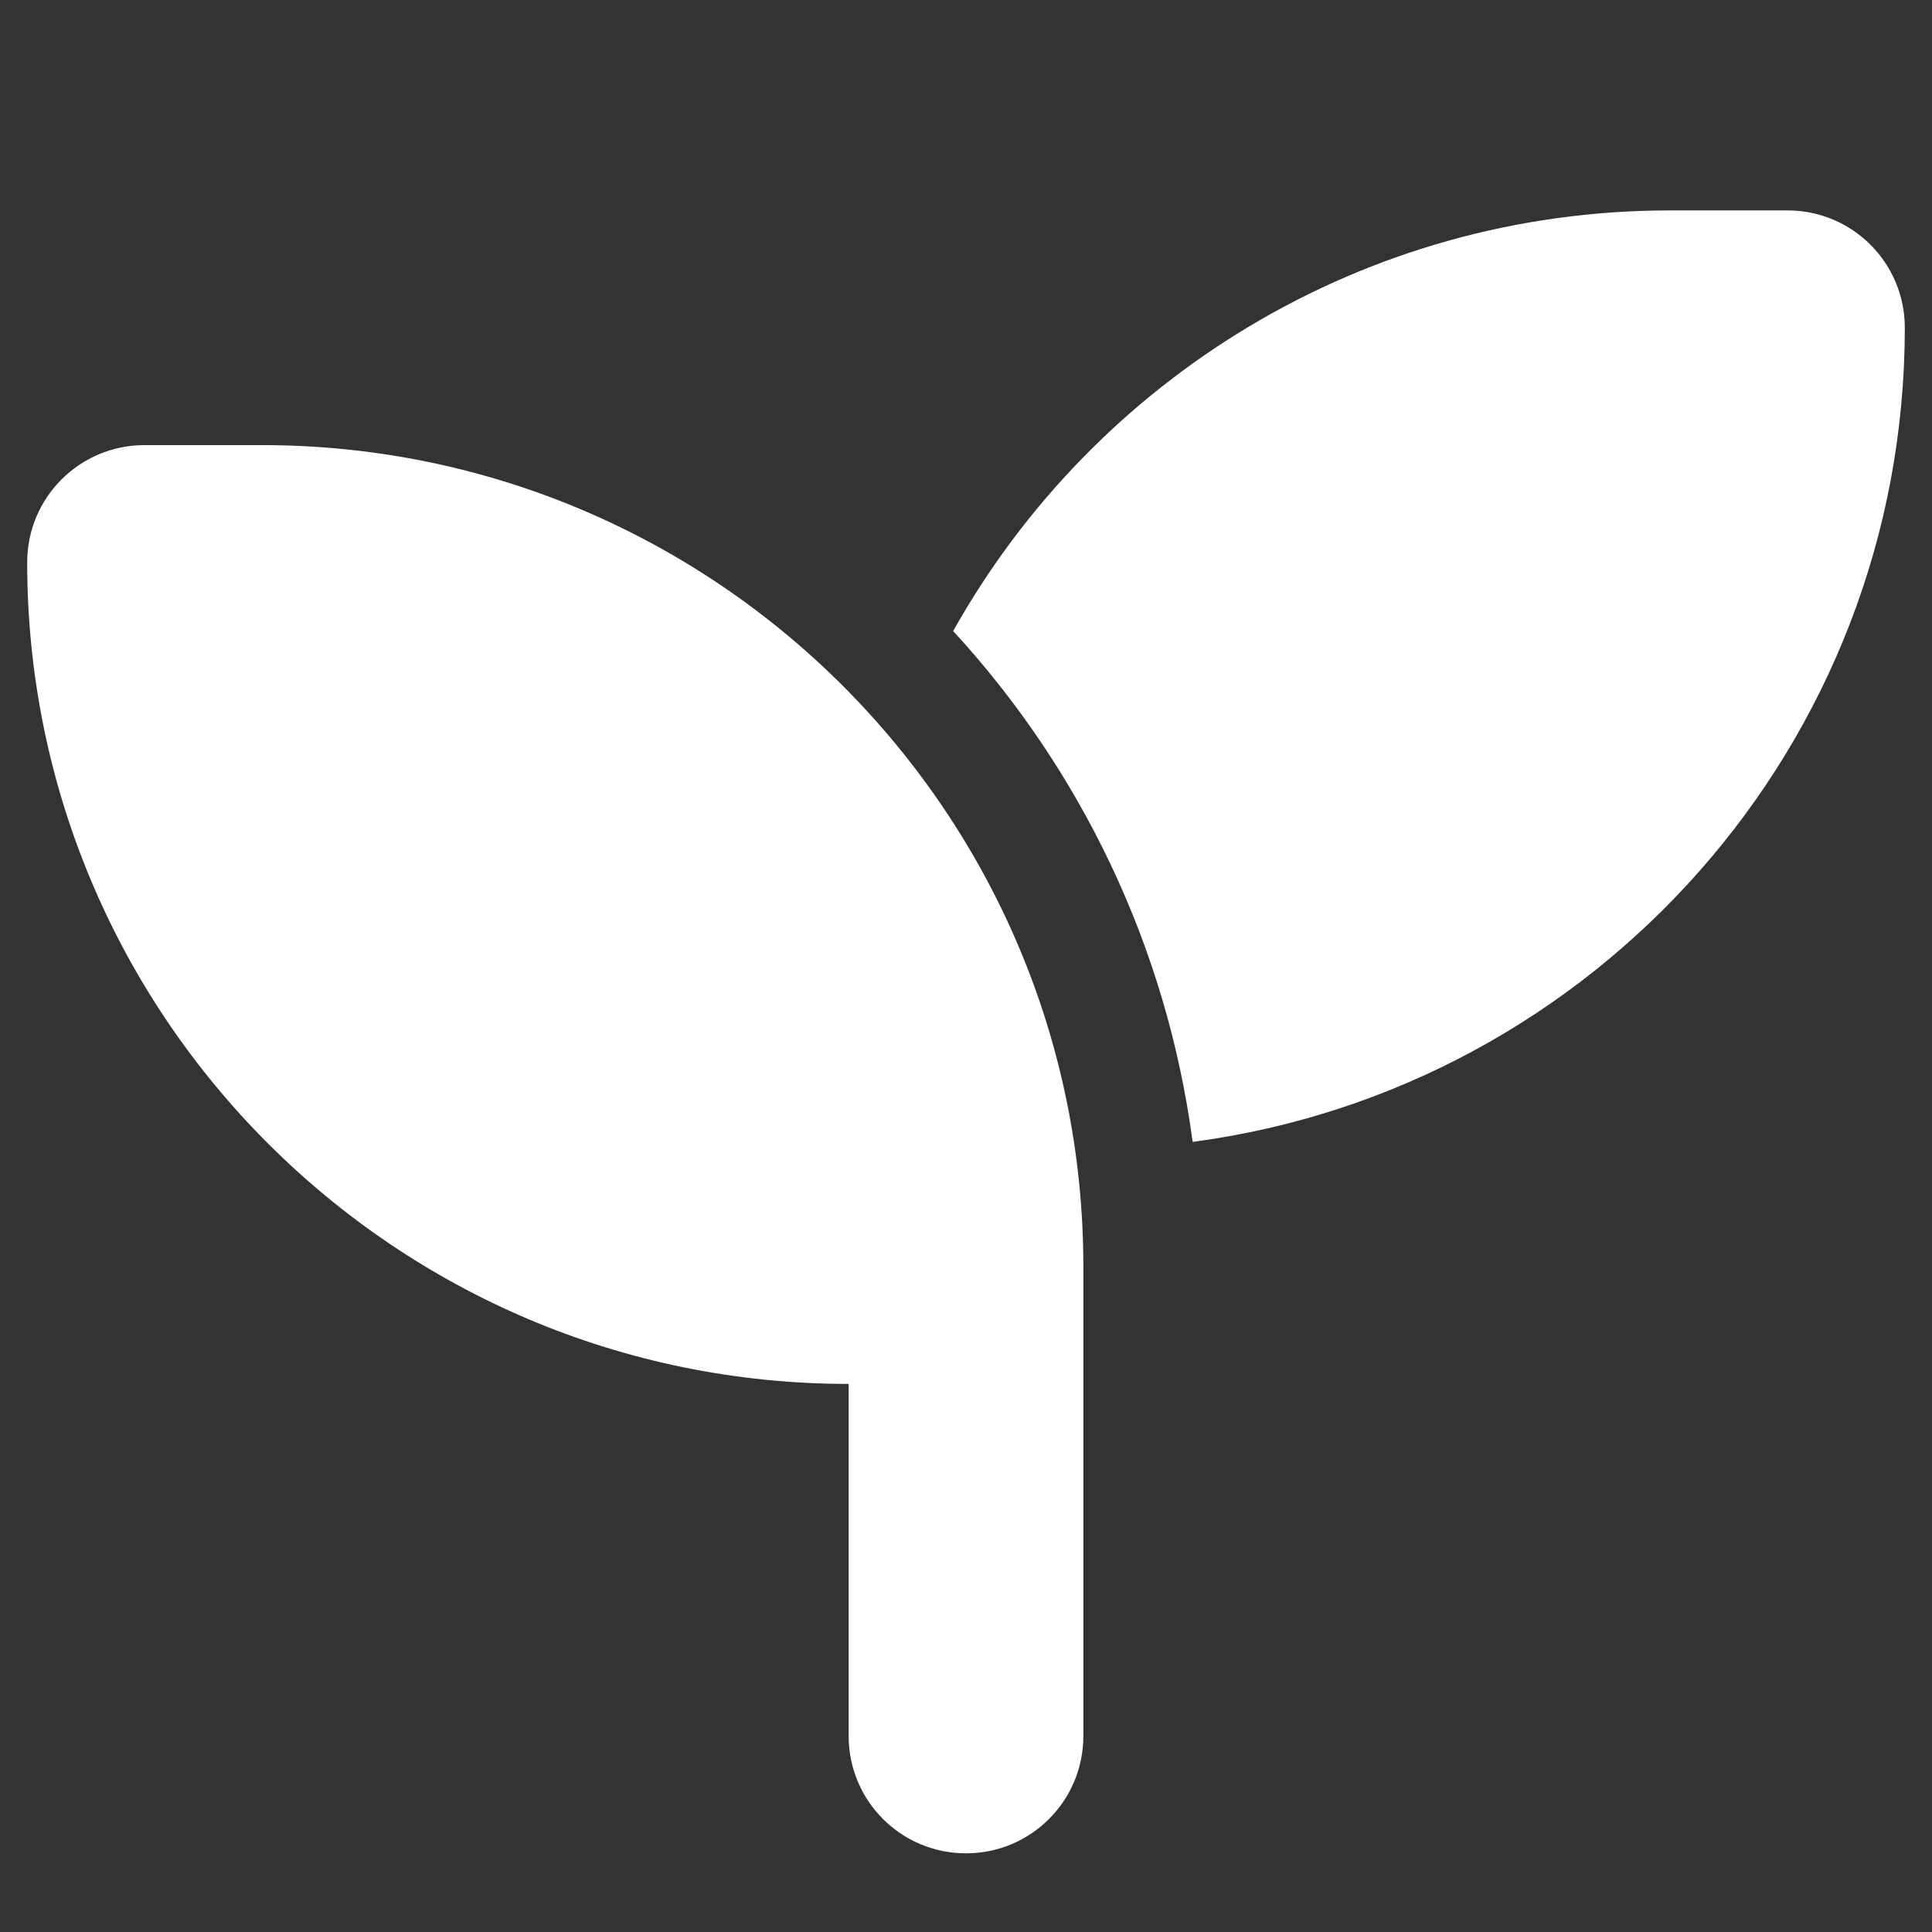 <?xml version="1.0" encoding="UTF-8" standalone="no" ?>
<!DOCTYPE svg PUBLIC "-//W3C//DTD SVG 1.1//EN" "http://www.w3.org/Graphics/SVG/1.1/DTD/svg11.dtd">
<svg xmlns="http://www.w3.org/2000/svg" xmlns:xlink="http://www.w3.org/1999/xlink" version="1.1" width="1080" height="1080" viewBox="0 0 1080 1080" xml:space="preserve">
<rect x="0" y="0" width="1080" height="1080" fill="#333333" stroke="none"/>
<desc>Created with Fabric.js 5.2.4</desc>
<defs>
</defs>
<rect x="0" y="0" width="100%" height="100%" fill="transparent"></rect>
<g transform="matrix(1 0 0 1 540 540)" id="12e7f081-fd32-48f4-b1bb-e4270b7c988a"  >
<rect style="stroke: none; stroke-width: 1; stroke-dasharray: none; stroke-linecap: butt; stroke-dashoffset: 0; stroke-linejoin: miter; stroke-miterlimit: 4; fill: rgb(255,255,255); fill-rule: nonzero; opacity: 1; visibility: hidden;" vector-effect="non-scaling-stroke"  x="-540" y="-540" rx="0" ry="0" width="1080" height="1080" />
</g>
<g transform="matrix(1 0 0 1 540 540)" id="f47d196e-7c1b-430f-a873-fb7034c4caf0"  >
</g>
<g transform="matrix(2.05 0 0 2.05 540 576.82)" id="aff253de-cf9f-4a59-9770-03e5409cfe6c"  >
<path style="stroke: rgb(0,0,0); stroke-width: 0; stroke-dasharray: none; stroke-linecap: butt; stroke-dashoffset: 0; stroke-linejoin: miter; stroke-miterlimit: 4; fill: rgb(255,255,255); fill-rule: nonzero; opacity: 1;" vector-effect="non-scaling-stroke"  transform=" translate(-256, -256)" d="M 512 64 C 512 177.6 427.4 271.5 317.8 286 C 310.7 232.6 287.2 184.4 252.5 146.7 C 290.8 78.3 364 32 448 32 L 480 32 C 497.7 32 512 46.3 512 64 z M 0 128 C 0 110.3 14.3 96 32 96 L 64 96 C 187.7 96 288 196.3 288 320 L 288 352 L 288 448 C 288 465.7 273.7 480 256 480 C 238.3 480 224 465.7 224 448 L 224 352 C 100.3 352 0 251.7 0 128 z" stroke-linecap="round" />
</g>
</svg>